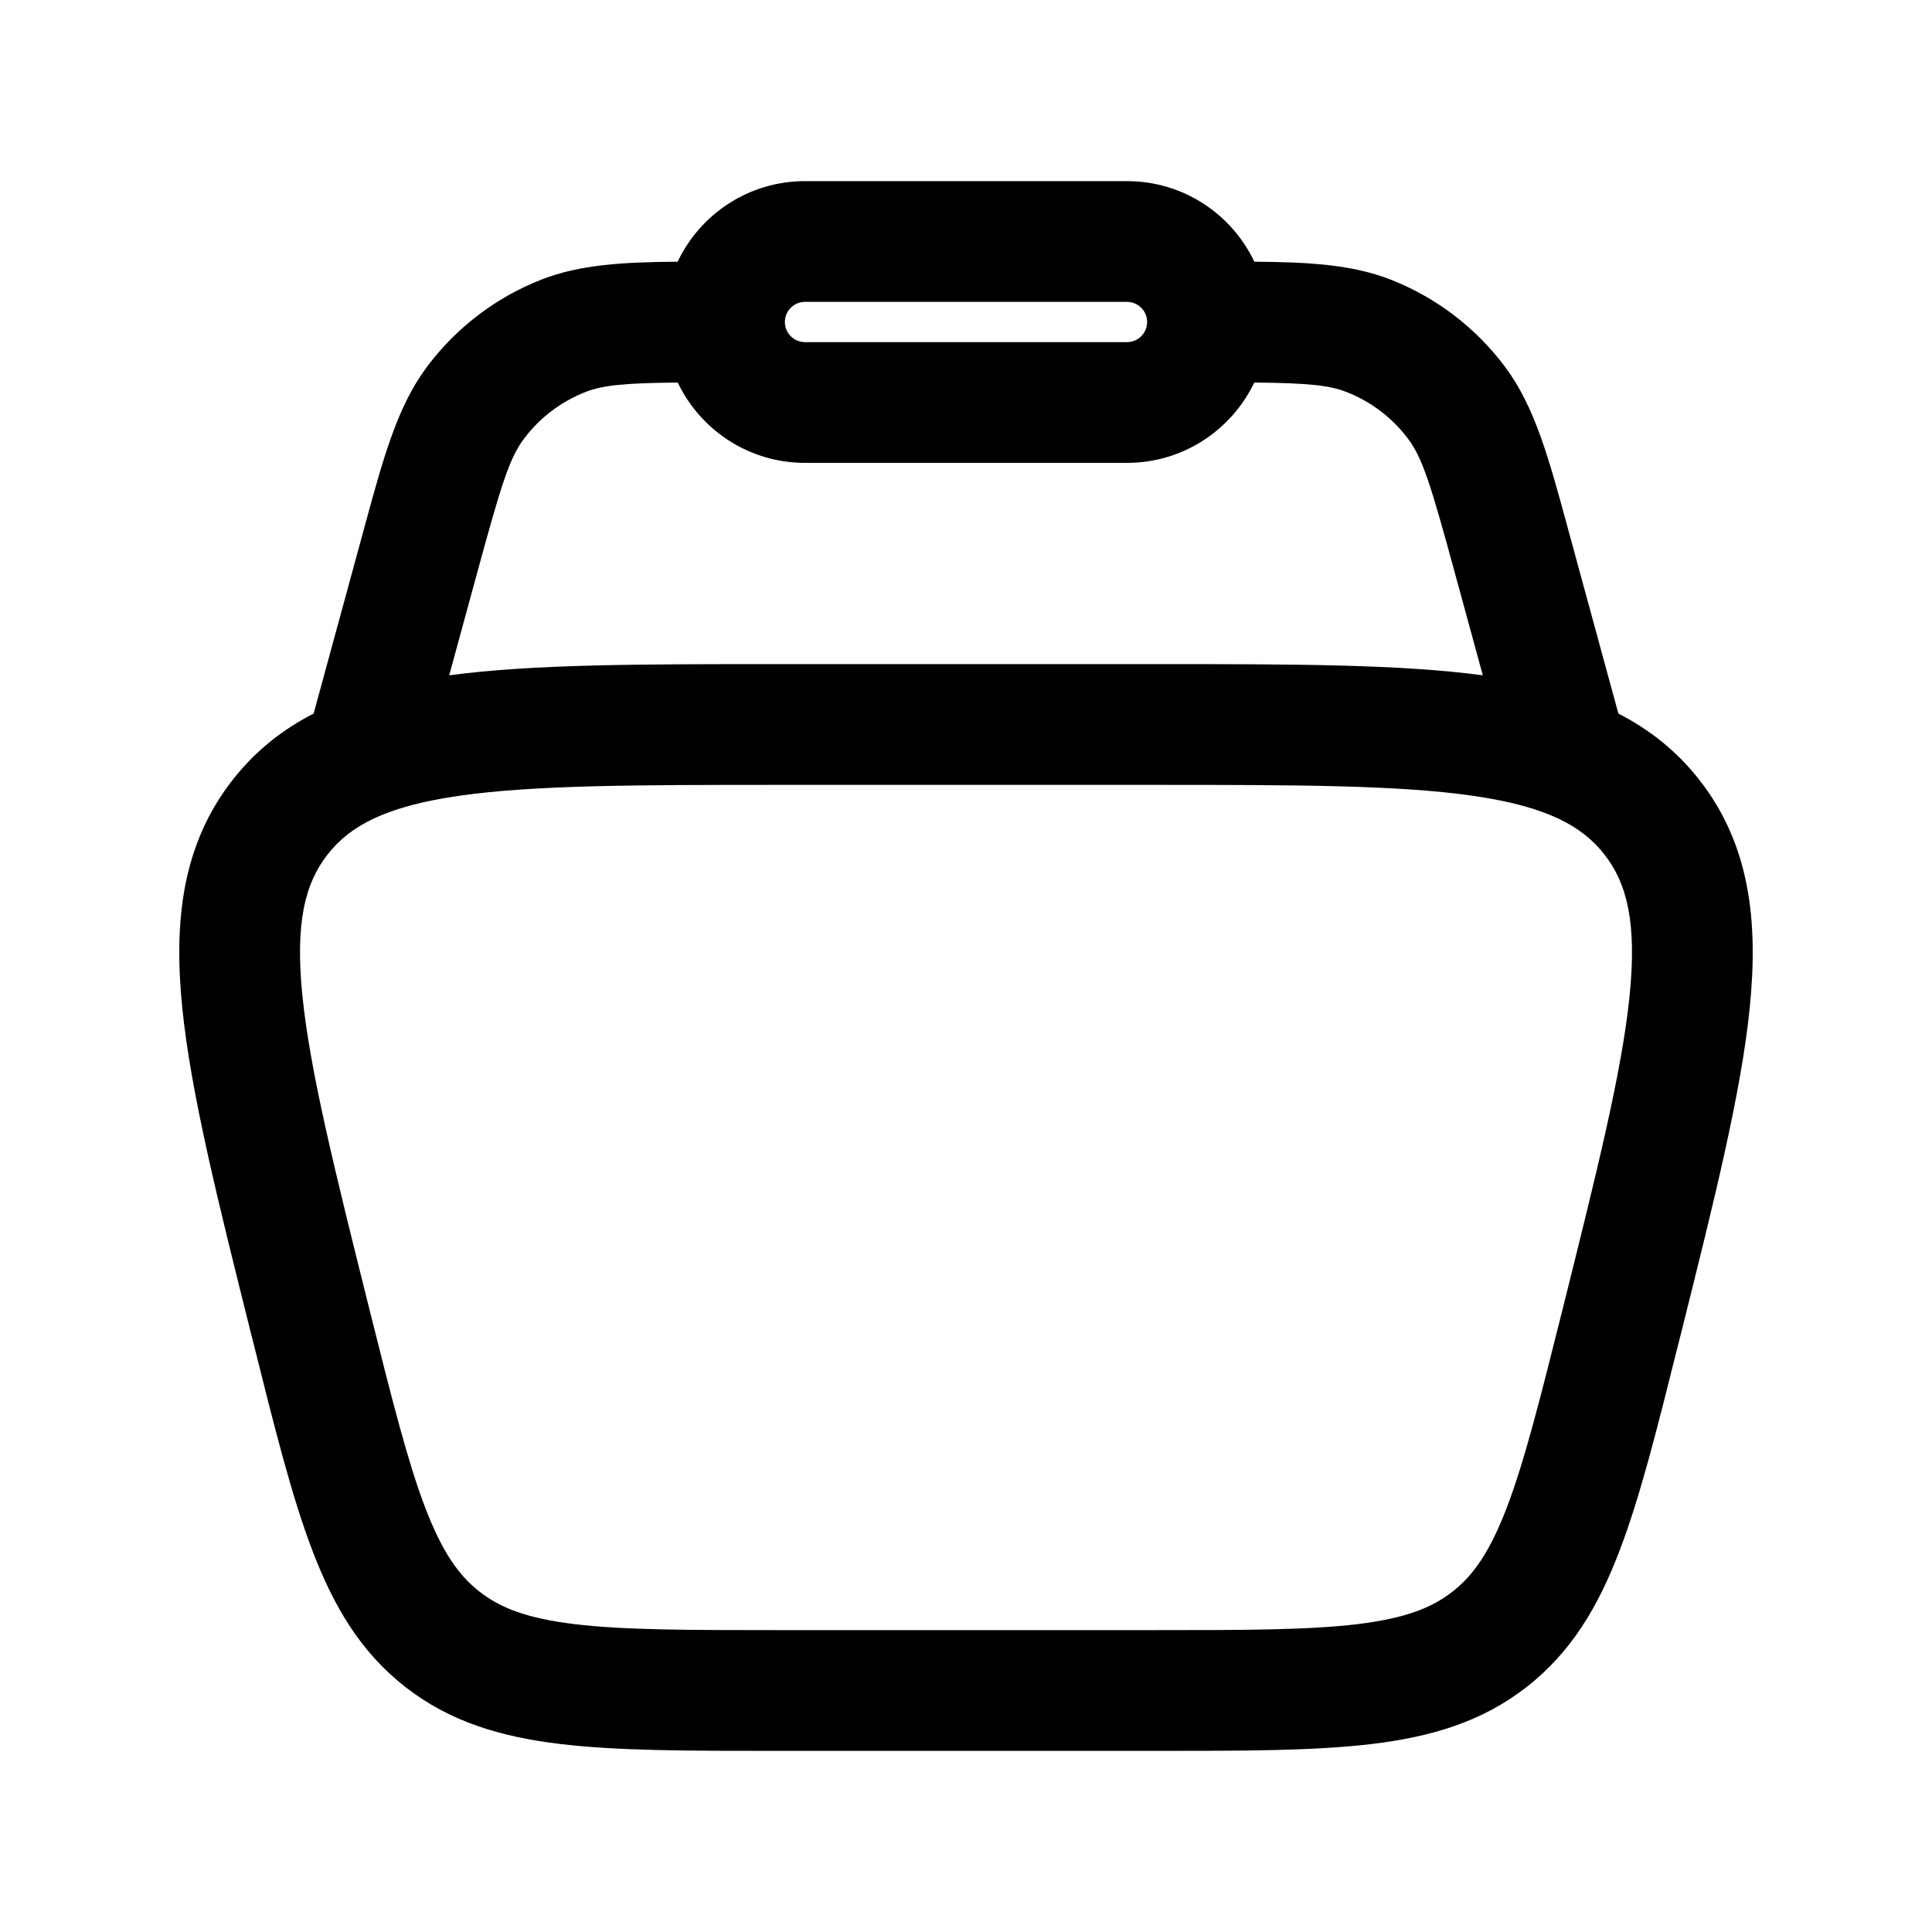 <svg width="24" height="24" viewBox="0 0 24 24" fill="none" xmlns="http://www.w3.org/2000/svg">
<path fill-rule="evenodd" clip-rule="evenodd" d="M8.418 3.251C8.699 2.659 9.302 2.25 10 2.25H14C14.698 2.25 15.301 2.659 15.582 3.251C16.265 3.256 16.798 3.287 17.274 3.473C17.842 3.695 18.336 4.073 18.7 4.562C19.067 5.056 19.239 5.69 19.476 6.561C19.488 6.606 19.501 6.651 19.513 6.697L20.104 8.864C20.491 9.063 20.831 9.33 21.113 9.692C21.735 10.489 21.846 11.438 21.735 12.526C21.628 13.582 21.295 14.912 20.879 16.577L20.852 16.682C20.589 17.735 20.376 18.59 20.121 19.257C19.857 19.953 19.52 20.523 18.965 20.956C18.411 21.389 17.776 21.577 17.037 21.665C16.328 21.75 15.447 21.75 14.362 21.75H9.638C8.553 21.75 7.672 21.75 6.963 21.665C6.224 21.577 5.589 21.389 5.035 20.956C4.48 20.523 4.143 19.953 3.879 19.257C3.624 18.59 3.411 17.735 3.148 16.683L3.121 16.577C2.705 14.912 2.372 13.582 2.265 12.526C2.154 11.438 2.265 10.489 2.887 9.692C3.169 9.33 3.508 9.063 3.896 8.864L4.487 6.697C4.499 6.651 4.512 6.606 4.524 6.561C4.761 5.69 4.933 5.056 5.3 4.562C5.664 4.073 6.158 3.695 6.726 3.473C7.202 3.287 7.734 3.256 8.418 3.251ZM8.419 4.752C7.758 4.759 7.492 4.784 7.272 4.87C6.966 4.99 6.7 5.193 6.504 5.457C6.328 5.694 6.225 6.025 5.934 7.092L5.58 8.389C6.618 8.25 7.958 8.25 9.623 8.25H14.377C16.042 8.25 17.382 8.25 18.42 8.389L18.066 7.092C17.775 6.025 17.672 5.694 17.496 5.457C17.3 5.193 17.034 4.99 16.728 4.87C16.508 4.784 16.242 4.759 15.581 4.752C15.299 5.342 14.697 5.75 14 5.75H10C9.303 5.75 8.701 5.342 8.419 4.752ZM10 3.75C9.862 3.75 9.75 3.862 9.75 4C9.75 4.138 9.862 4.25 10 4.25H14C14.138 4.25 14.25 4.138 14.25 4C14.25 3.862 14.138 3.75 14 3.75H10ZM5.7 9.886C4.789 10.018 4.348 10.258 4.069 10.615C3.79 10.973 3.664 11.458 3.757 12.374C3.852 13.31 4.157 14.534 4.591 16.273C4.869 17.382 5.062 18.15 5.28 18.723C5.492 19.278 5.698 19.571 5.958 19.773C6.217 19.976 6.552 20.105 7.141 20.176C7.75 20.249 8.541 20.25 9.685 20.25H14.315C15.459 20.25 16.25 20.249 16.859 20.176C17.448 20.105 17.783 19.976 18.042 19.773C18.302 19.571 18.508 19.278 18.72 18.723C18.938 18.15 19.131 17.382 19.409 16.273C19.843 14.534 20.148 13.31 20.243 12.374C20.336 11.458 20.21 10.973 19.931 10.615C19.652 10.258 19.211 10.018 18.3 9.886C17.369 9.752 16.108 9.75 14.315 9.75H9.685C7.892 9.75 6.63 9.752 5.7 9.886Z" fill="#000000"/>
</svg>